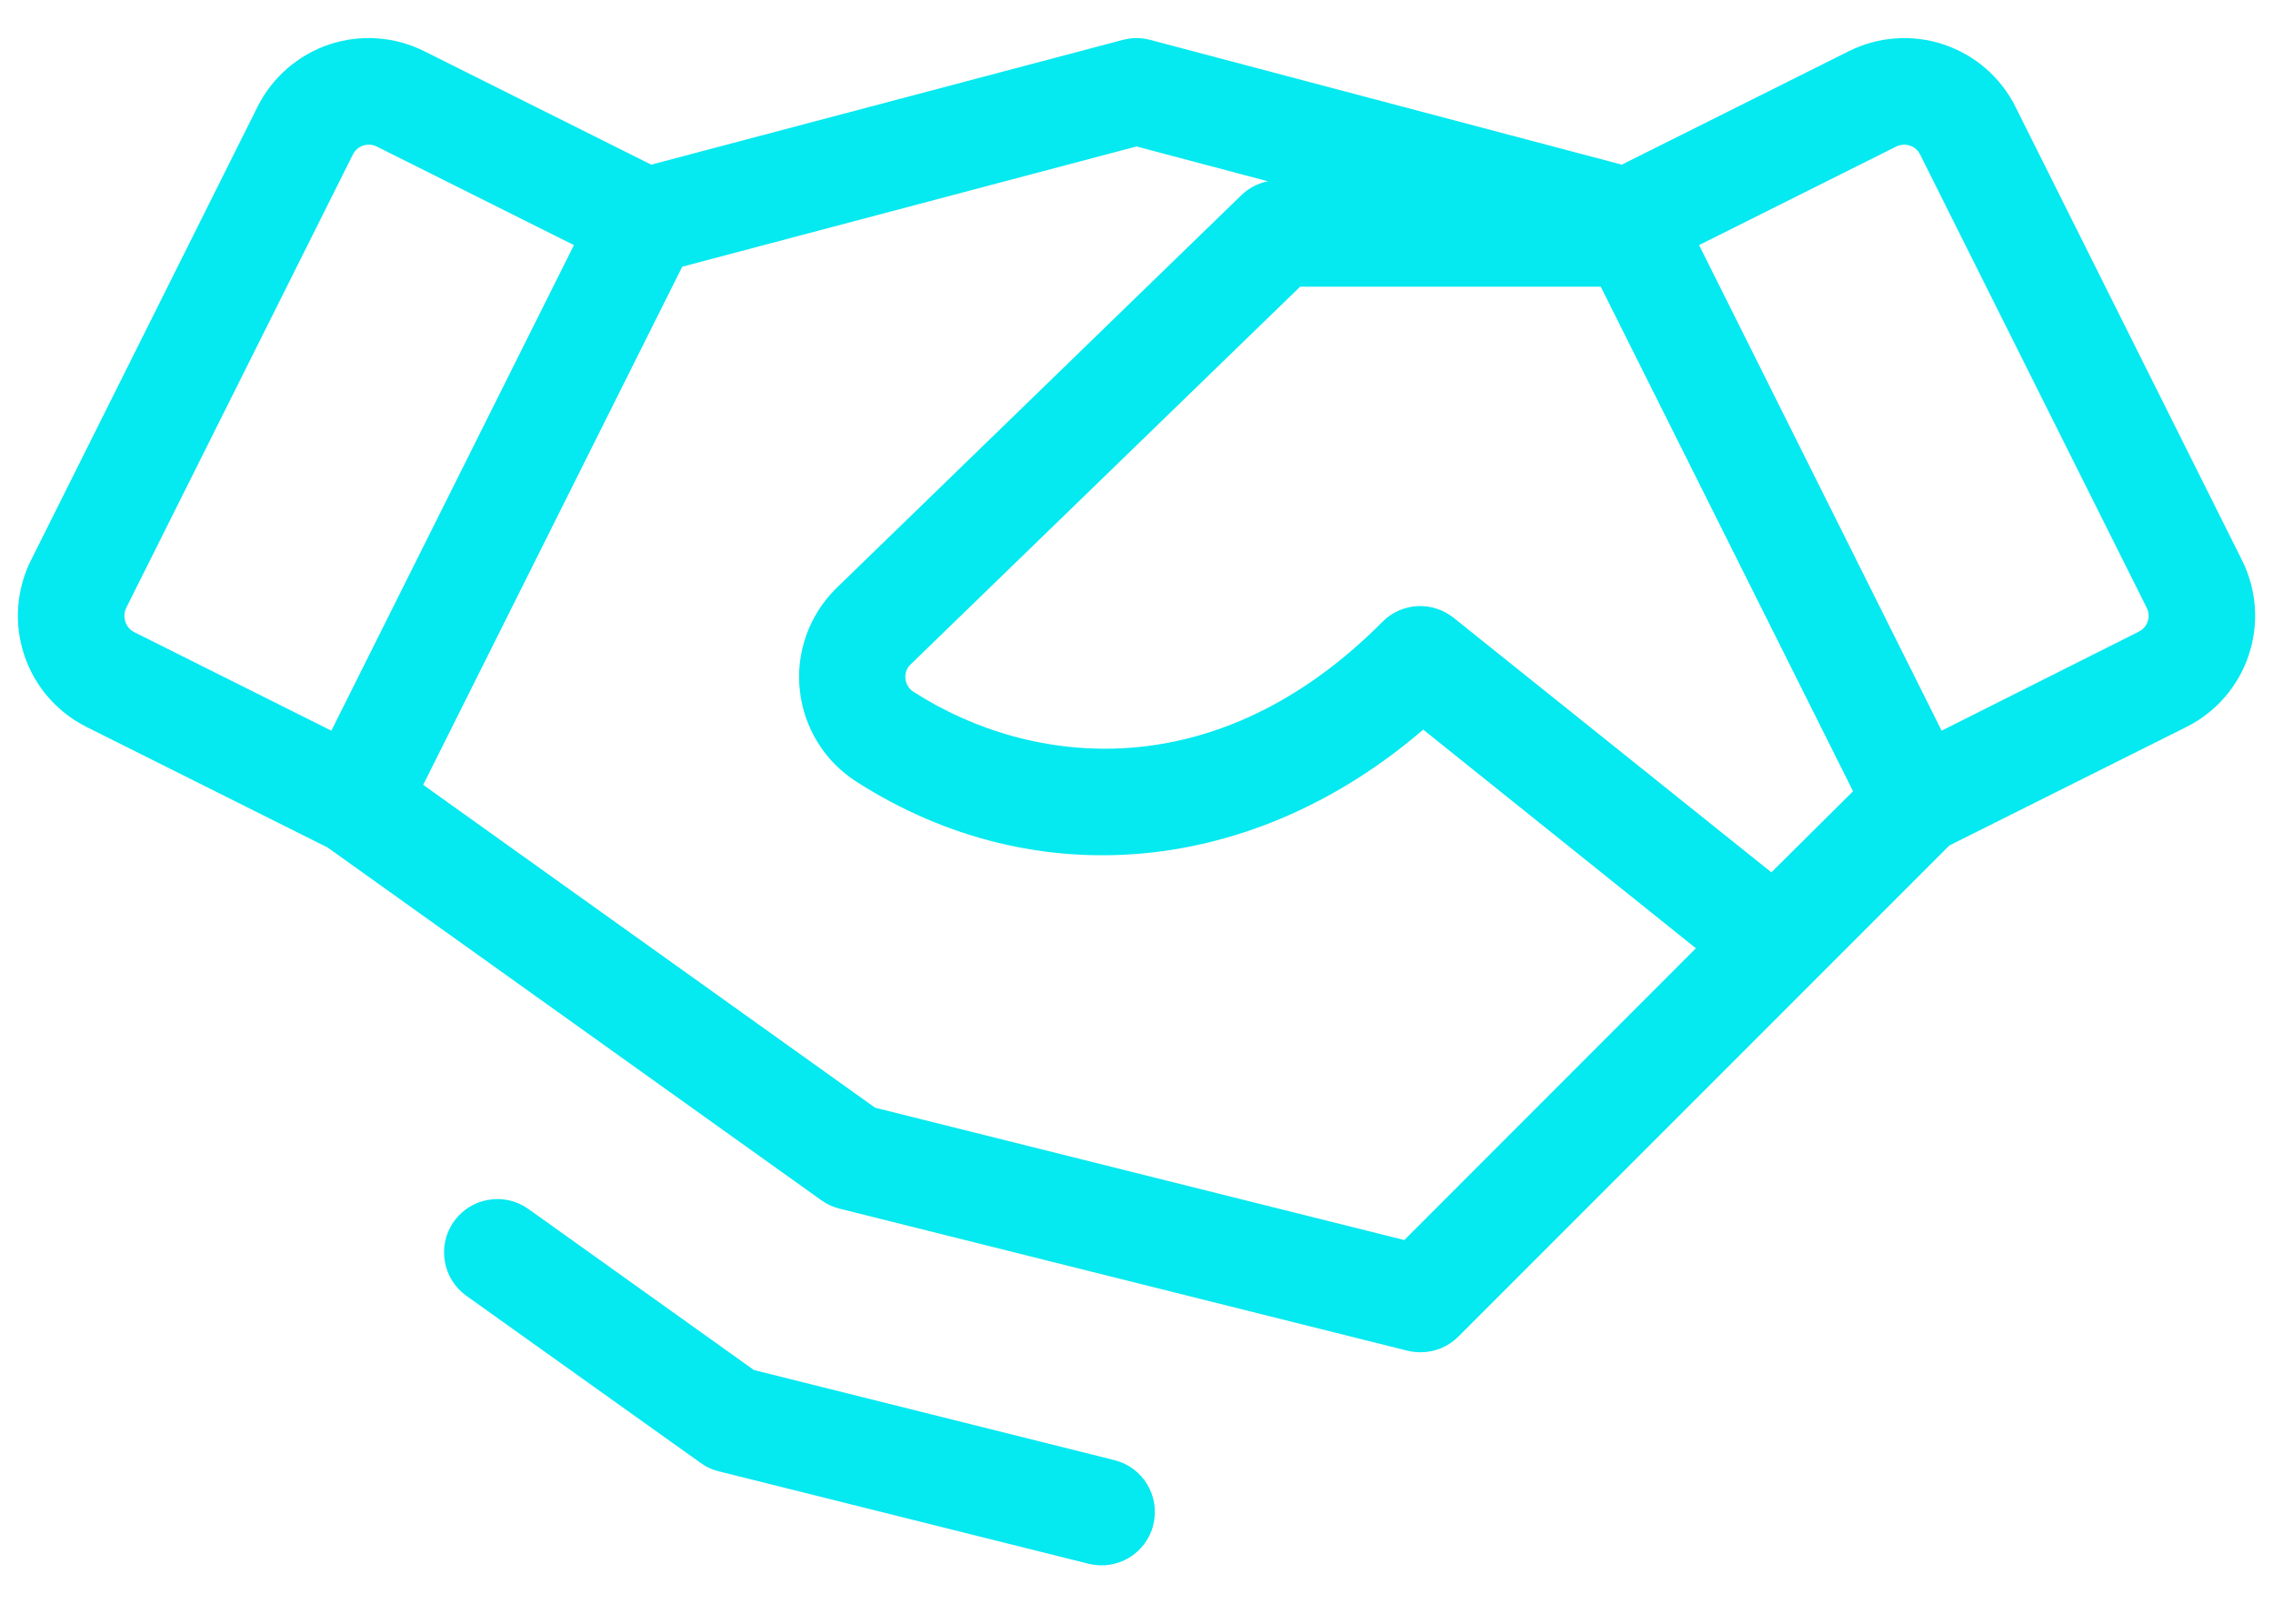 <svg width="28" height="20" viewBox="0 0 28 20" fill="none" xmlns="http://www.w3.org/2000/svg">
<path d="M27.618 6.9L24.828 1.316C24.738 1.136 24.614 0.976 24.462 0.844C24.31 0.712 24.134 0.612 23.943 0.548C23.752 0.484 23.551 0.459 23.35 0.473C23.15 0.487 22.954 0.541 22.774 0.631L19.978 2.028L14.167 0.491C14.058 0.462 13.942 0.462 13.833 0.491L8.022 2.028L5.227 0.631C5.047 0.541 4.851 0.487 4.65 0.473C4.45 0.458 4.248 0.484 4.057 0.547C3.866 0.611 3.69 0.712 3.538 0.844C3.386 0.976 3.262 1.136 3.172 1.316L0.382 6.9C0.2 7.263 0.17 7.684 0.299 8.069C0.427 8.454 0.703 8.772 1.066 8.954L4.036 10.439L10.118 14.784C10.184 14.831 10.258 14.866 10.337 14.886L17.337 16.637C17.39 16.65 17.445 16.656 17.5 16.656C17.674 16.656 17.841 16.587 17.964 16.464L24.013 10.414L26.934 8.954C27.297 8.772 27.573 8.454 27.701 8.069C27.83 7.684 27.8 7.263 27.618 6.9ZM21.821 10.745L17.906 7.609C17.779 7.508 17.62 7.457 17.459 7.466C17.297 7.475 17.145 7.543 17.031 7.658C14.991 9.713 12.71 9.454 11.257 8.524C11.228 8.506 11.204 8.483 11.186 8.454C11.168 8.426 11.157 8.393 11.154 8.36C11.15 8.329 11.153 8.298 11.163 8.269C11.172 8.24 11.188 8.213 11.21 8.191L16.016 3.531H19.719L22.827 9.746L21.821 10.745ZM1.543 7.653C1.525 7.599 1.53 7.539 1.555 7.487L4.347 1.903C4.365 1.866 4.393 1.836 4.428 1.814C4.463 1.793 4.503 1.782 4.543 1.782C4.577 1.782 4.611 1.79 4.641 1.805L7.07 3.019L4.082 9L1.653 7.786C1.626 7.772 1.603 7.754 1.584 7.731C1.566 7.708 1.552 7.682 1.543 7.653ZM17.299 15.274L10.78 13.644L5.213 9.667L8.404 3.285L14 1.804L15.619 2.233C15.495 2.257 15.381 2.317 15.291 2.405L10.292 7.255C10.13 7.418 10.006 7.614 9.93 7.831C9.854 8.047 9.827 8.278 9.853 8.506C9.878 8.734 9.954 8.954 10.075 9.148C10.196 9.343 10.36 9.508 10.554 9.631C12.765 11.044 15.448 10.778 17.532 8.987L20.891 11.68L17.299 15.274ZM26.457 7.653C26.448 7.681 26.433 7.706 26.415 7.728C26.396 7.75 26.373 7.767 26.347 7.78L23.918 9L20.93 3.019L23.359 1.805C23.385 1.792 23.413 1.785 23.442 1.783C23.47 1.78 23.499 1.784 23.527 1.793C23.554 1.802 23.579 1.816 23.601 1.835C23.623 1.854 23.64 1.877 23.653 1.903L26.445 7.487C26.471 7.539 26.475 7.599 26.457 7.653ZM14.207 18.784C14.165 18.952 14.057 19.097 13.908 19.187C13.759 19.277 13.58 19.303 13.412 19.262L8.847 18.121C8.769 18.101 8.694 18.066 8.629 18.018L5.744 15.96C5.603 15.859 5.507 15.705 5.479 15.533C5.45 15.361 5.491 15.185 5.593 15.043C5.694 14.902 5.848 14.806 6.02 14.778C6.192 14.749 6.368 14.79 6.51 14.892L9.287 16.875L13.729 17.985C13.813 18.006 13.891 18.043 13.961 18.095C14.03 18.146 14.089 18.211 14.133 18.285C14.177 18.359 14.207 18.442 14.219 18.527C14.232 18.613 14.227 18.7 14.206 18.784H14.207Z" fill="#05E9F0"/>
</svg>
